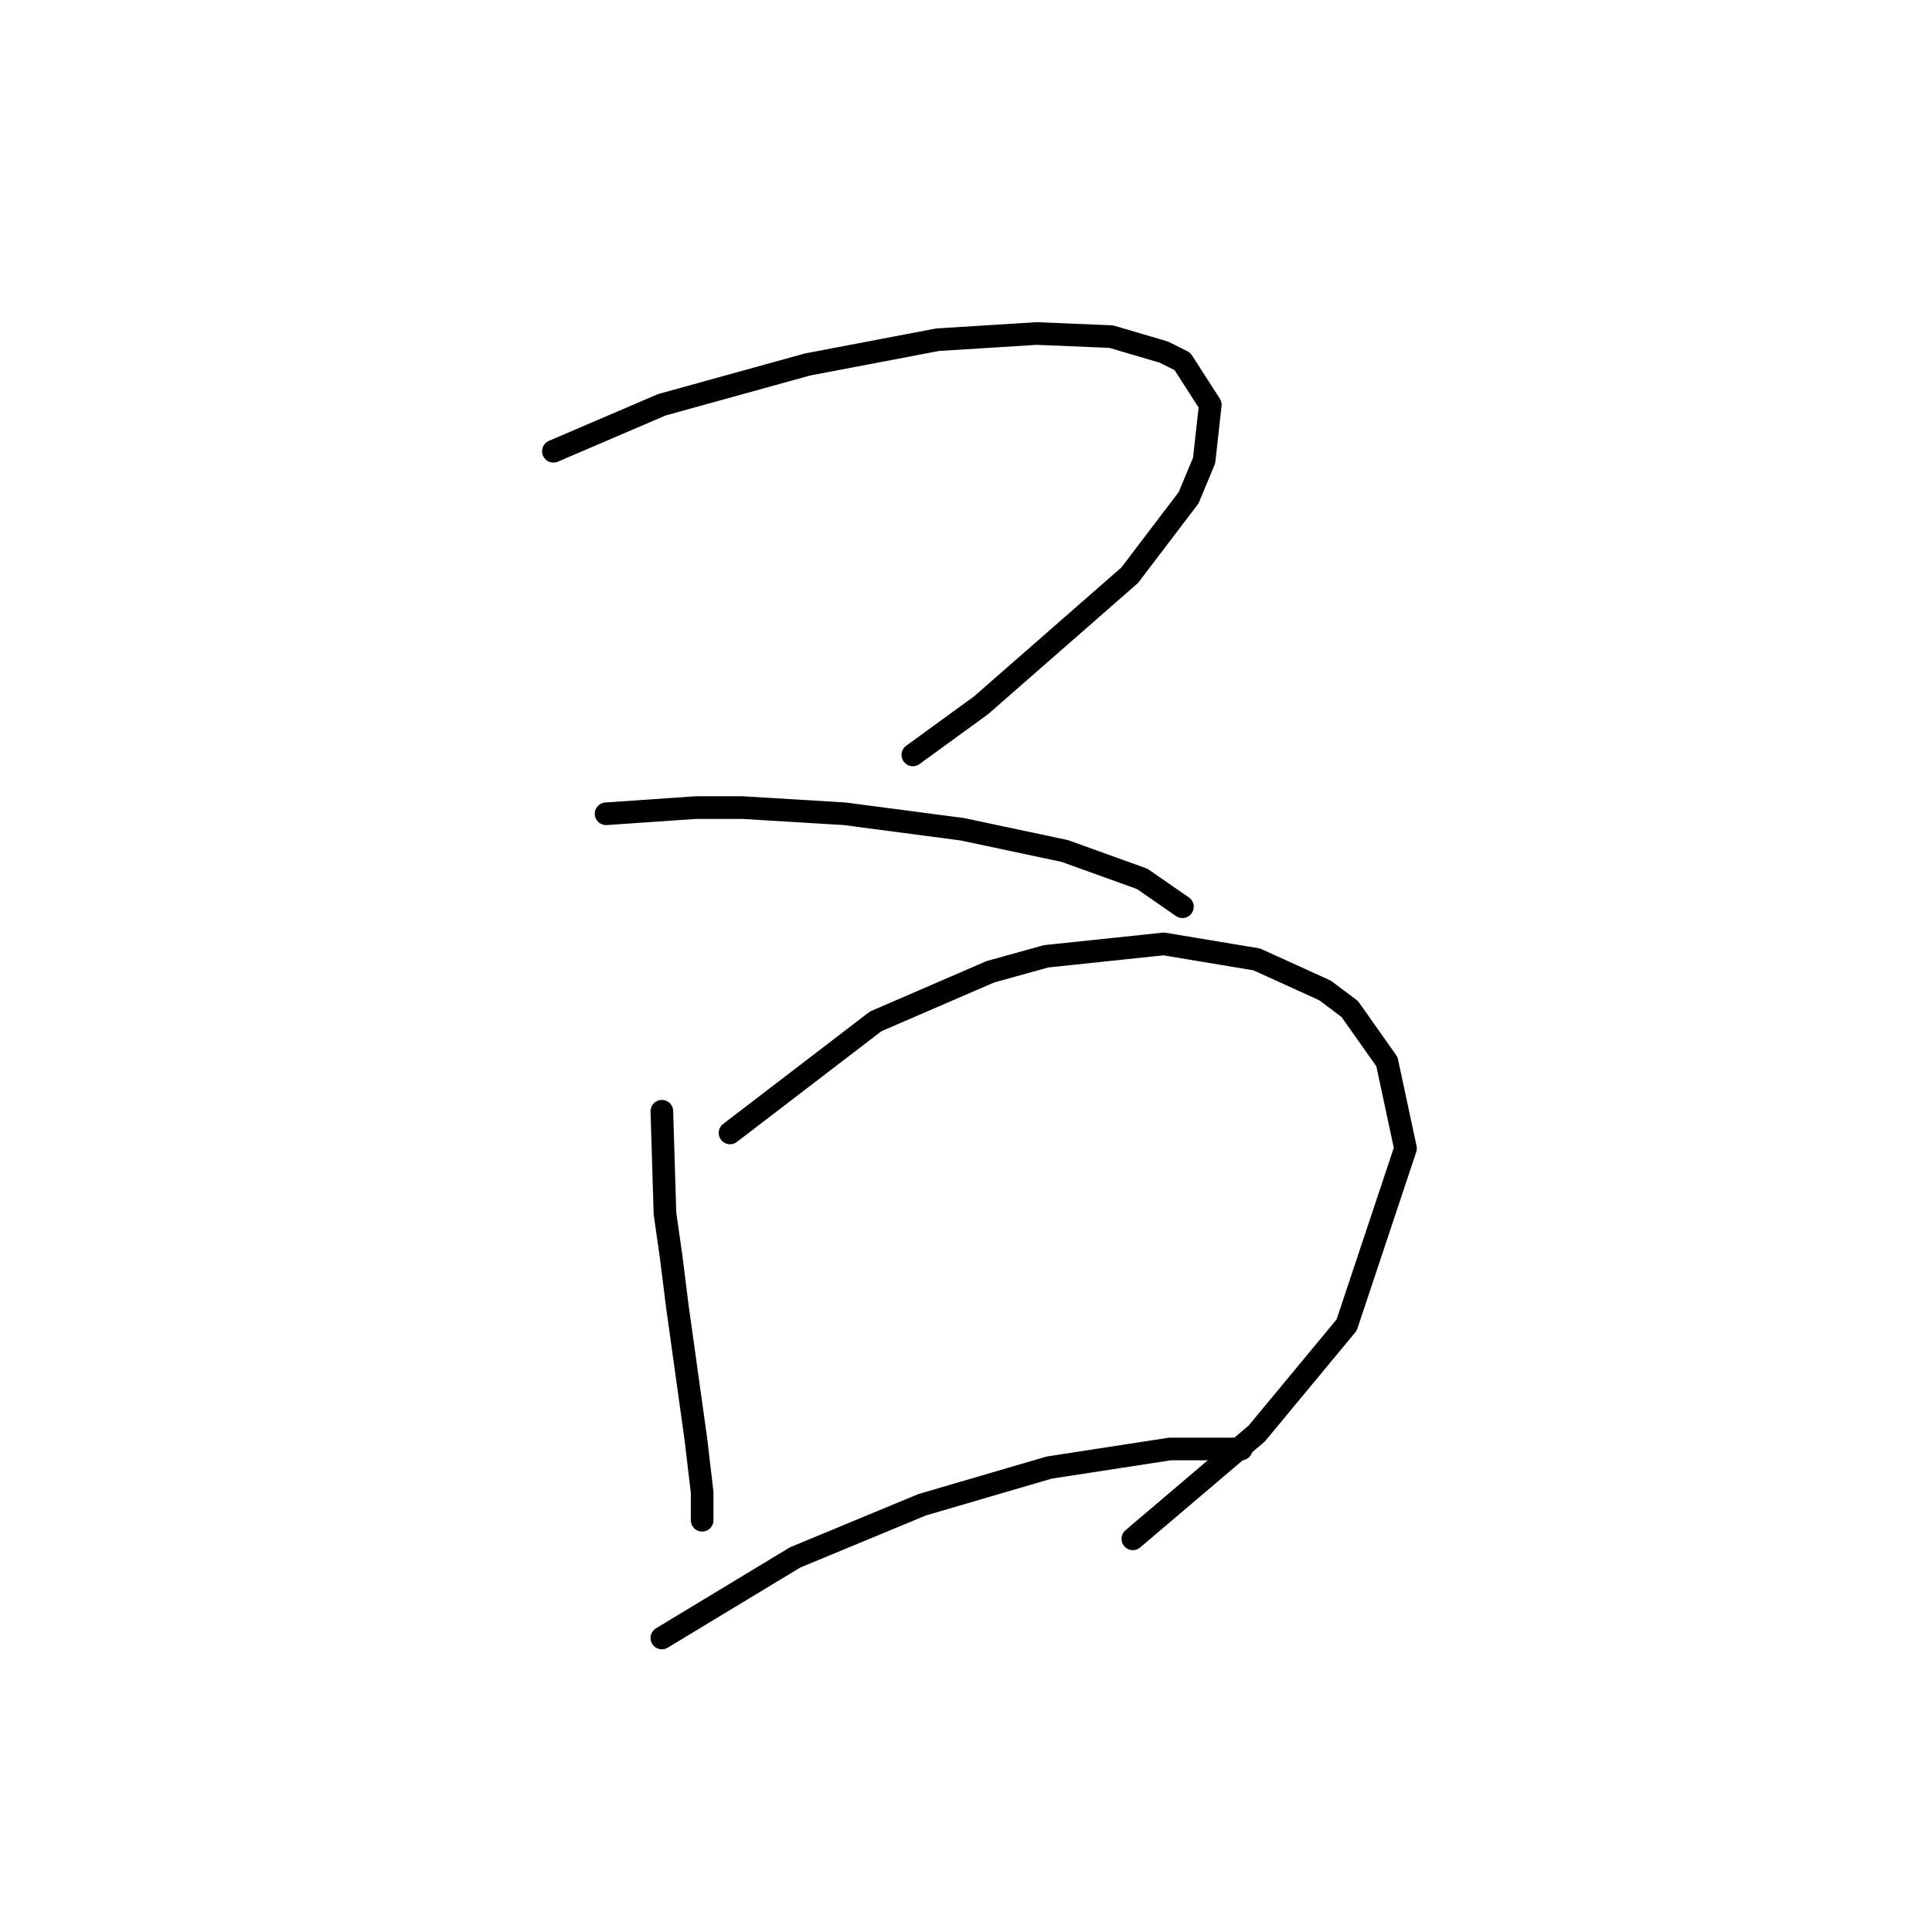 <?xml version="1.0" standalone="no"?>
    <svg width="256" height="256" xmlns="http://www.w3.org/2000/svg" version="1.1">
    <polyline stroke="black" stroke-width="3" stroke-linecap="round" fill="transparent" stroke-linejoin="round" points="73.33 59.793 87.7 53.635 106.997 48.297 124.241 45.013 137.379 44.192 147.233 44.602 154.213 46.655 156.676 47.887 160.371 53.635 159.55 61.025 157.497 65.952 149.696 76.216 129.989 93.46 120.956 100.029 120.956 100.029 " />
        <polyline stroke="black" stroke-width="3" stroke-linecap="round" fill="transparent" stroke-linejoin="round" points="80.31 107.83 92.216 107.009 98.375 107.009 111.924 107.83 127.525 109.883 141.074 112.757 151.339 116.452 156.676 120.147 156.676 120.147 " />
        <polyline stroke="black" stroke-width="3" stroke-linecap="round" fill="transparent" stroke-linejoin="round" points="87.7 147.245 88.111 160.794 88.932 166.542 89.753 173.111 92.216 190.765 93.037 197.745 93.037 200.209 93.037 201.44 93.037 201.44 " />
        <polyline stroke="black" stroke-width="3" stroke-linecap="round" fill="transparent" stroke-linejoin="round" points="96.733 150.119 116.029 135.338 131.221 128.769 138.611 126.716 154.213 125.074 166.53 127.127 175.562 131.233 178.847 133.696 183.774 140.676 186.237 152.172 178.436 175.574 166.53 189.944 150.107 203.904 150.107 203.904 " />
        <polyline stroke="black" stroke-width="3" stroke-linecap="round" fill="transparent" stroke-linejoin="round" points="87.7 217.042 105.355 206.367 122.188 199.387 139.021 194.461 155.034 191.997 164.477 191.997 164.477 191.997 " />
        </svg>